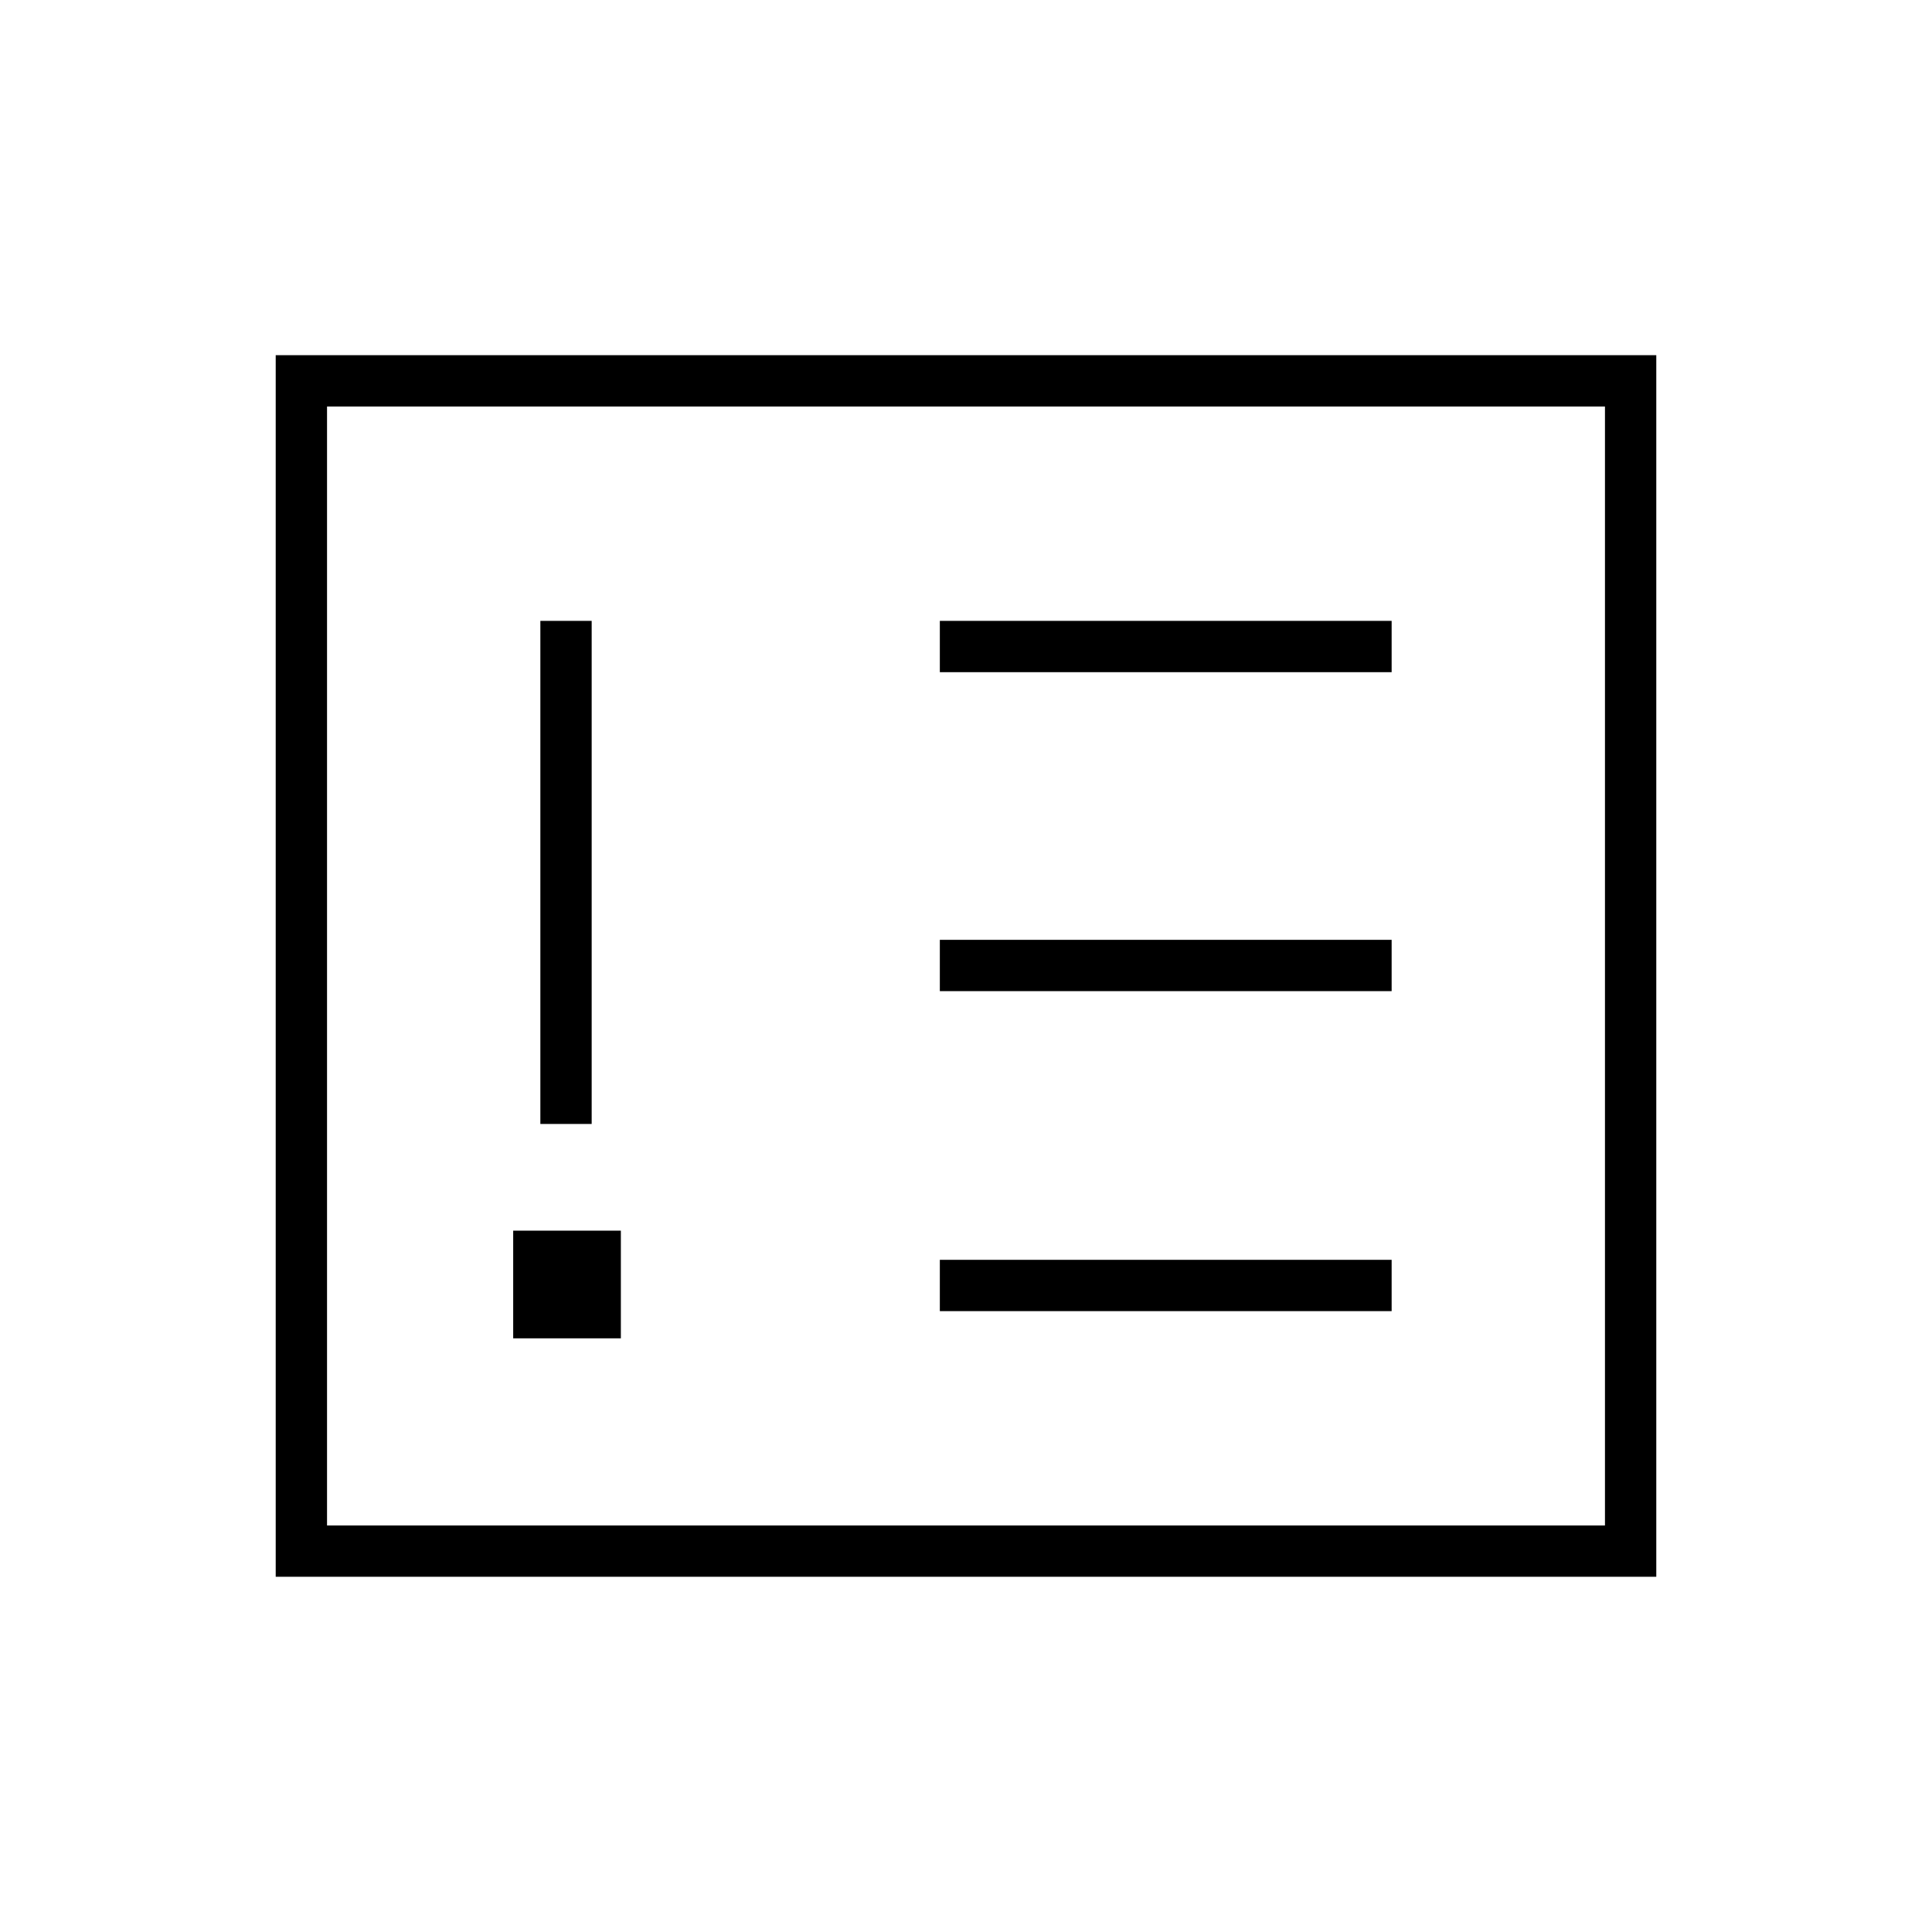<svg xmlns="http://www.w3.org/2000/svg" height="24" viewBox="0 -960 960 960" width="24"><path d="M255-295h53.5v-53.5H255v53.5Zm13.5-106.5H294v-250h-25.5v250Zm198.5 93h224.5V-334H467v25.5Zm0-159h224.5V-493H467v25.5Zm0-158.5h224.5v-25.5H467v25.5ZM137-176.5v-607h686v607H137Zm25.5-25.5h635v-556h-635v556Zm0 0v-556 556Z"/></svg>